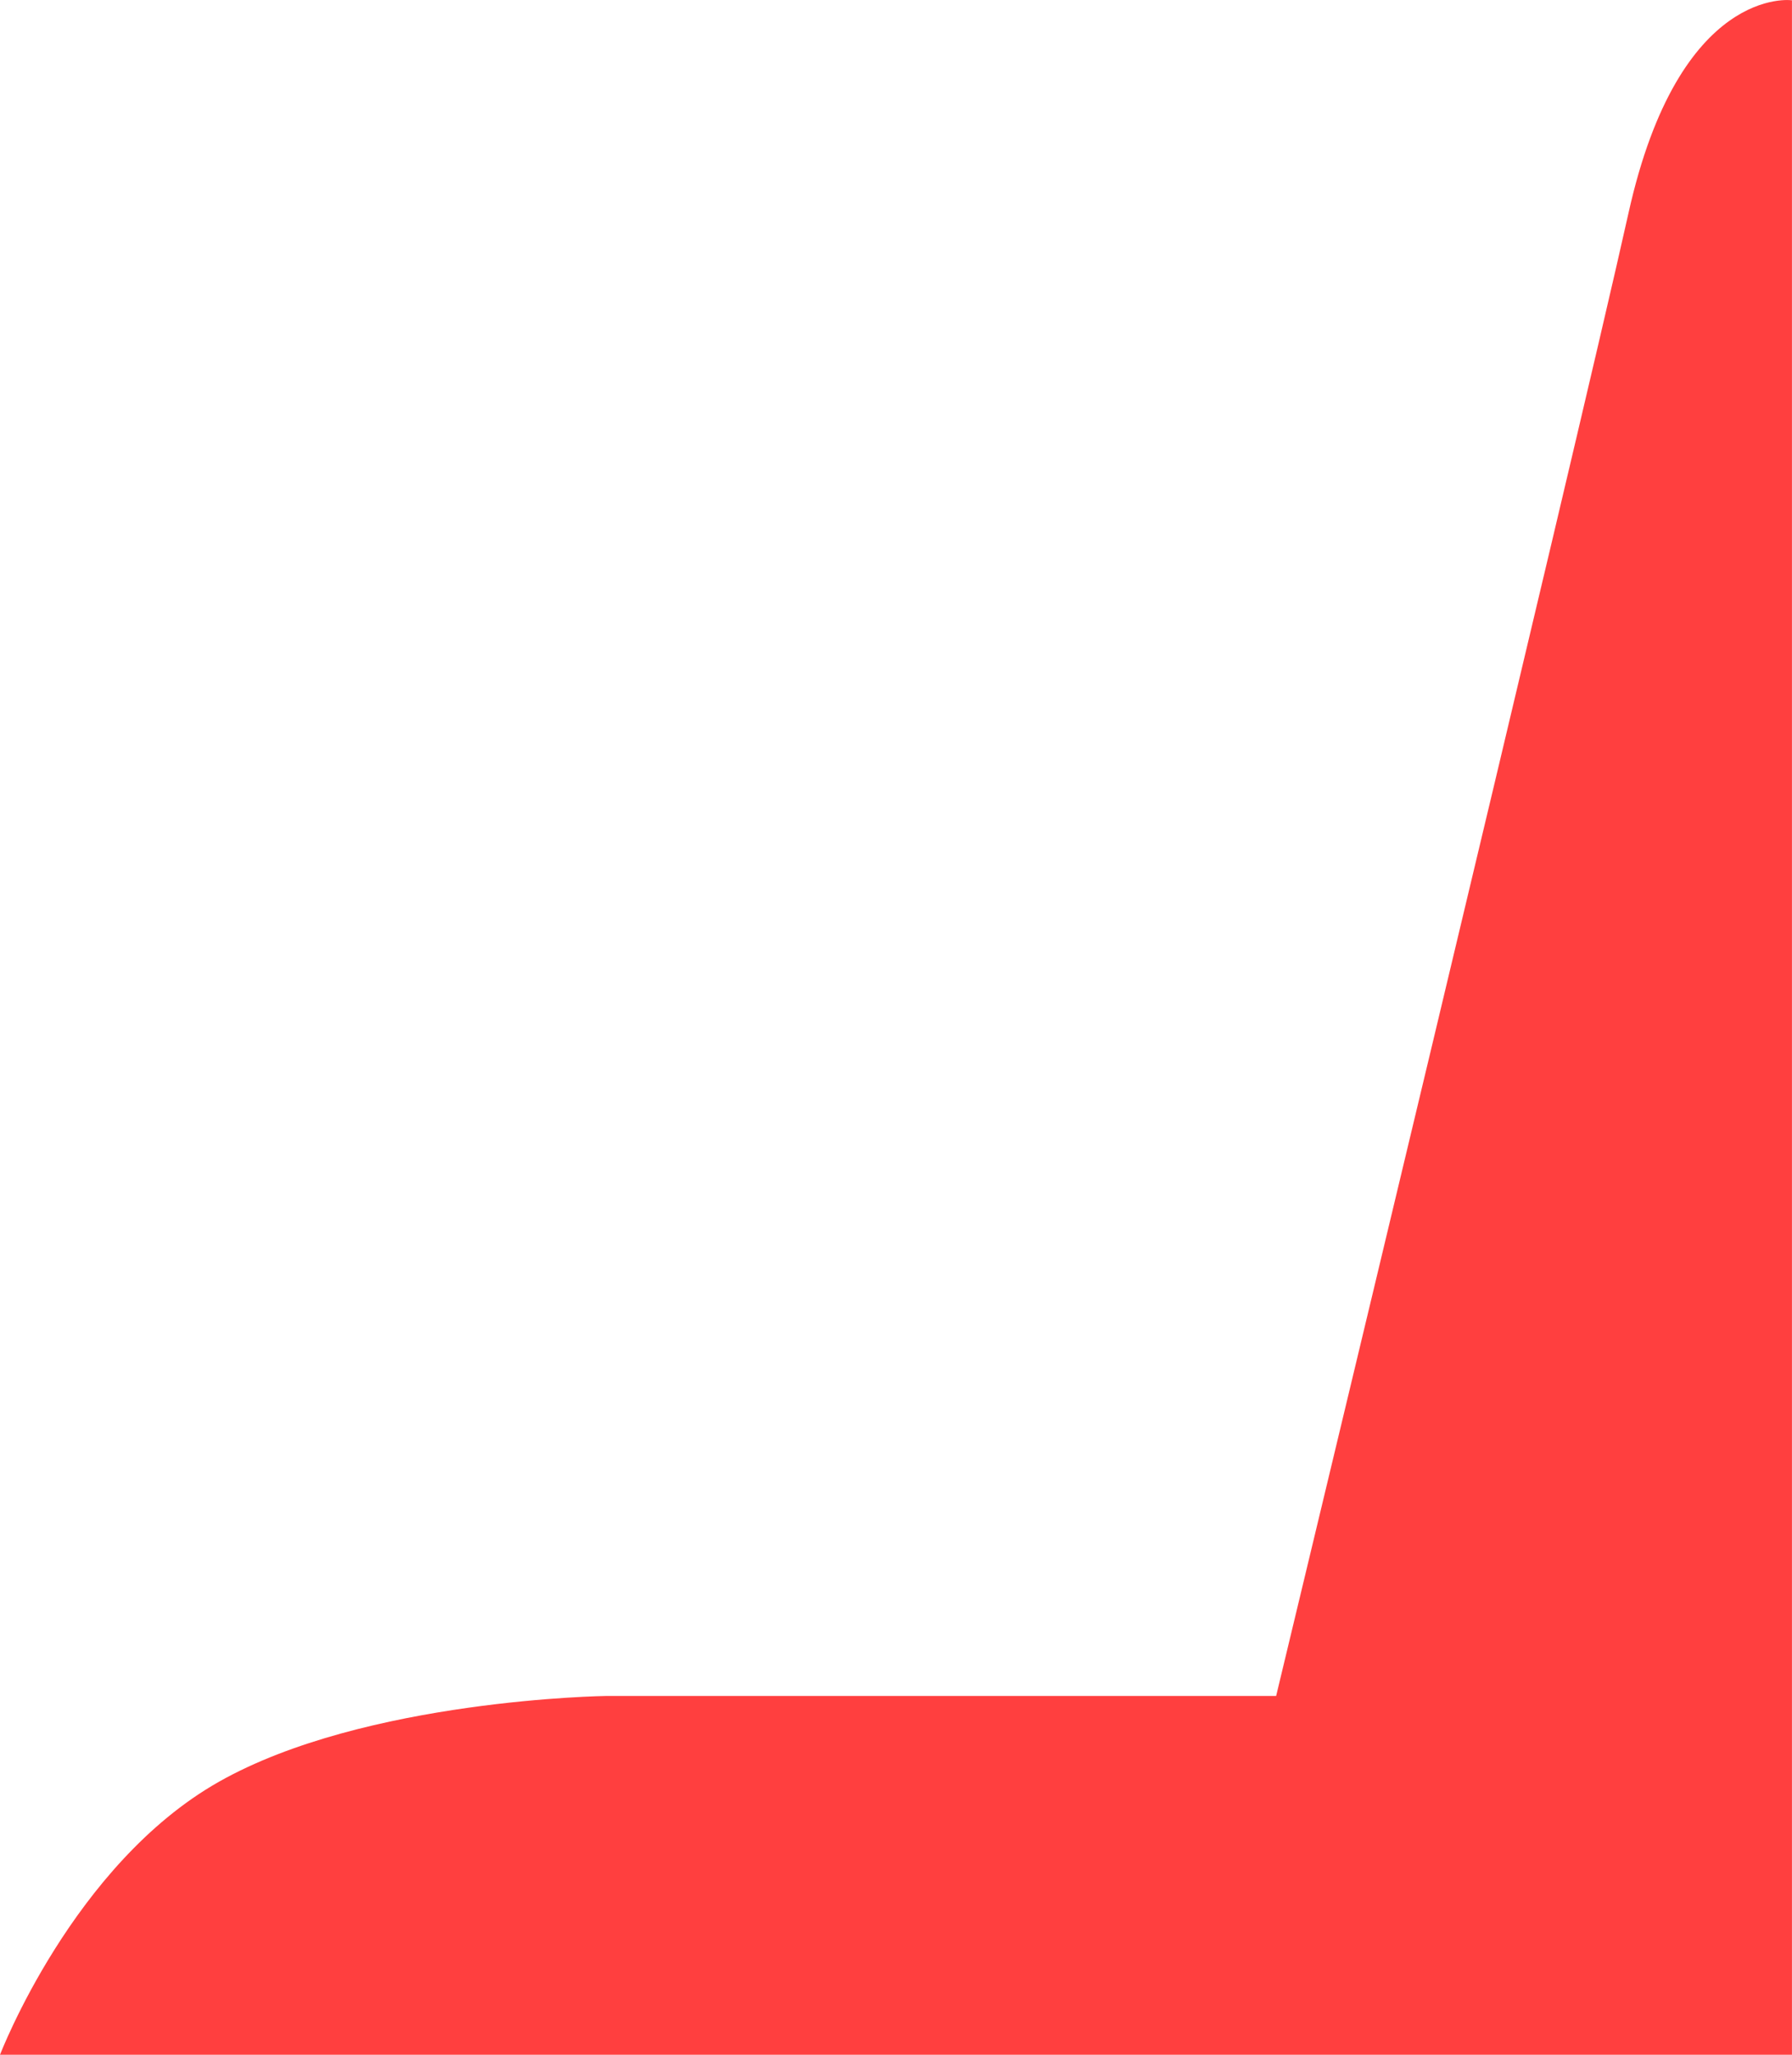 <svg xmlns="http://www.w3.org/2000/svg" width="134.853" height="154.579" viewBox="0 0 134.853 154.579">
  <path id="Path_23" data-name="Path 23" d="M11.467,3622.5s5.494-14.333,16.483-20.544,29.144-6.45,29.144-6.45H107.5s22.694-94.361,26.517-111.561,12.3-16.005,12.3-16.005V3622.5Z" transform="translate(-11.467 -3467.921)" fill="#FF3F3F"/>
</svg>

